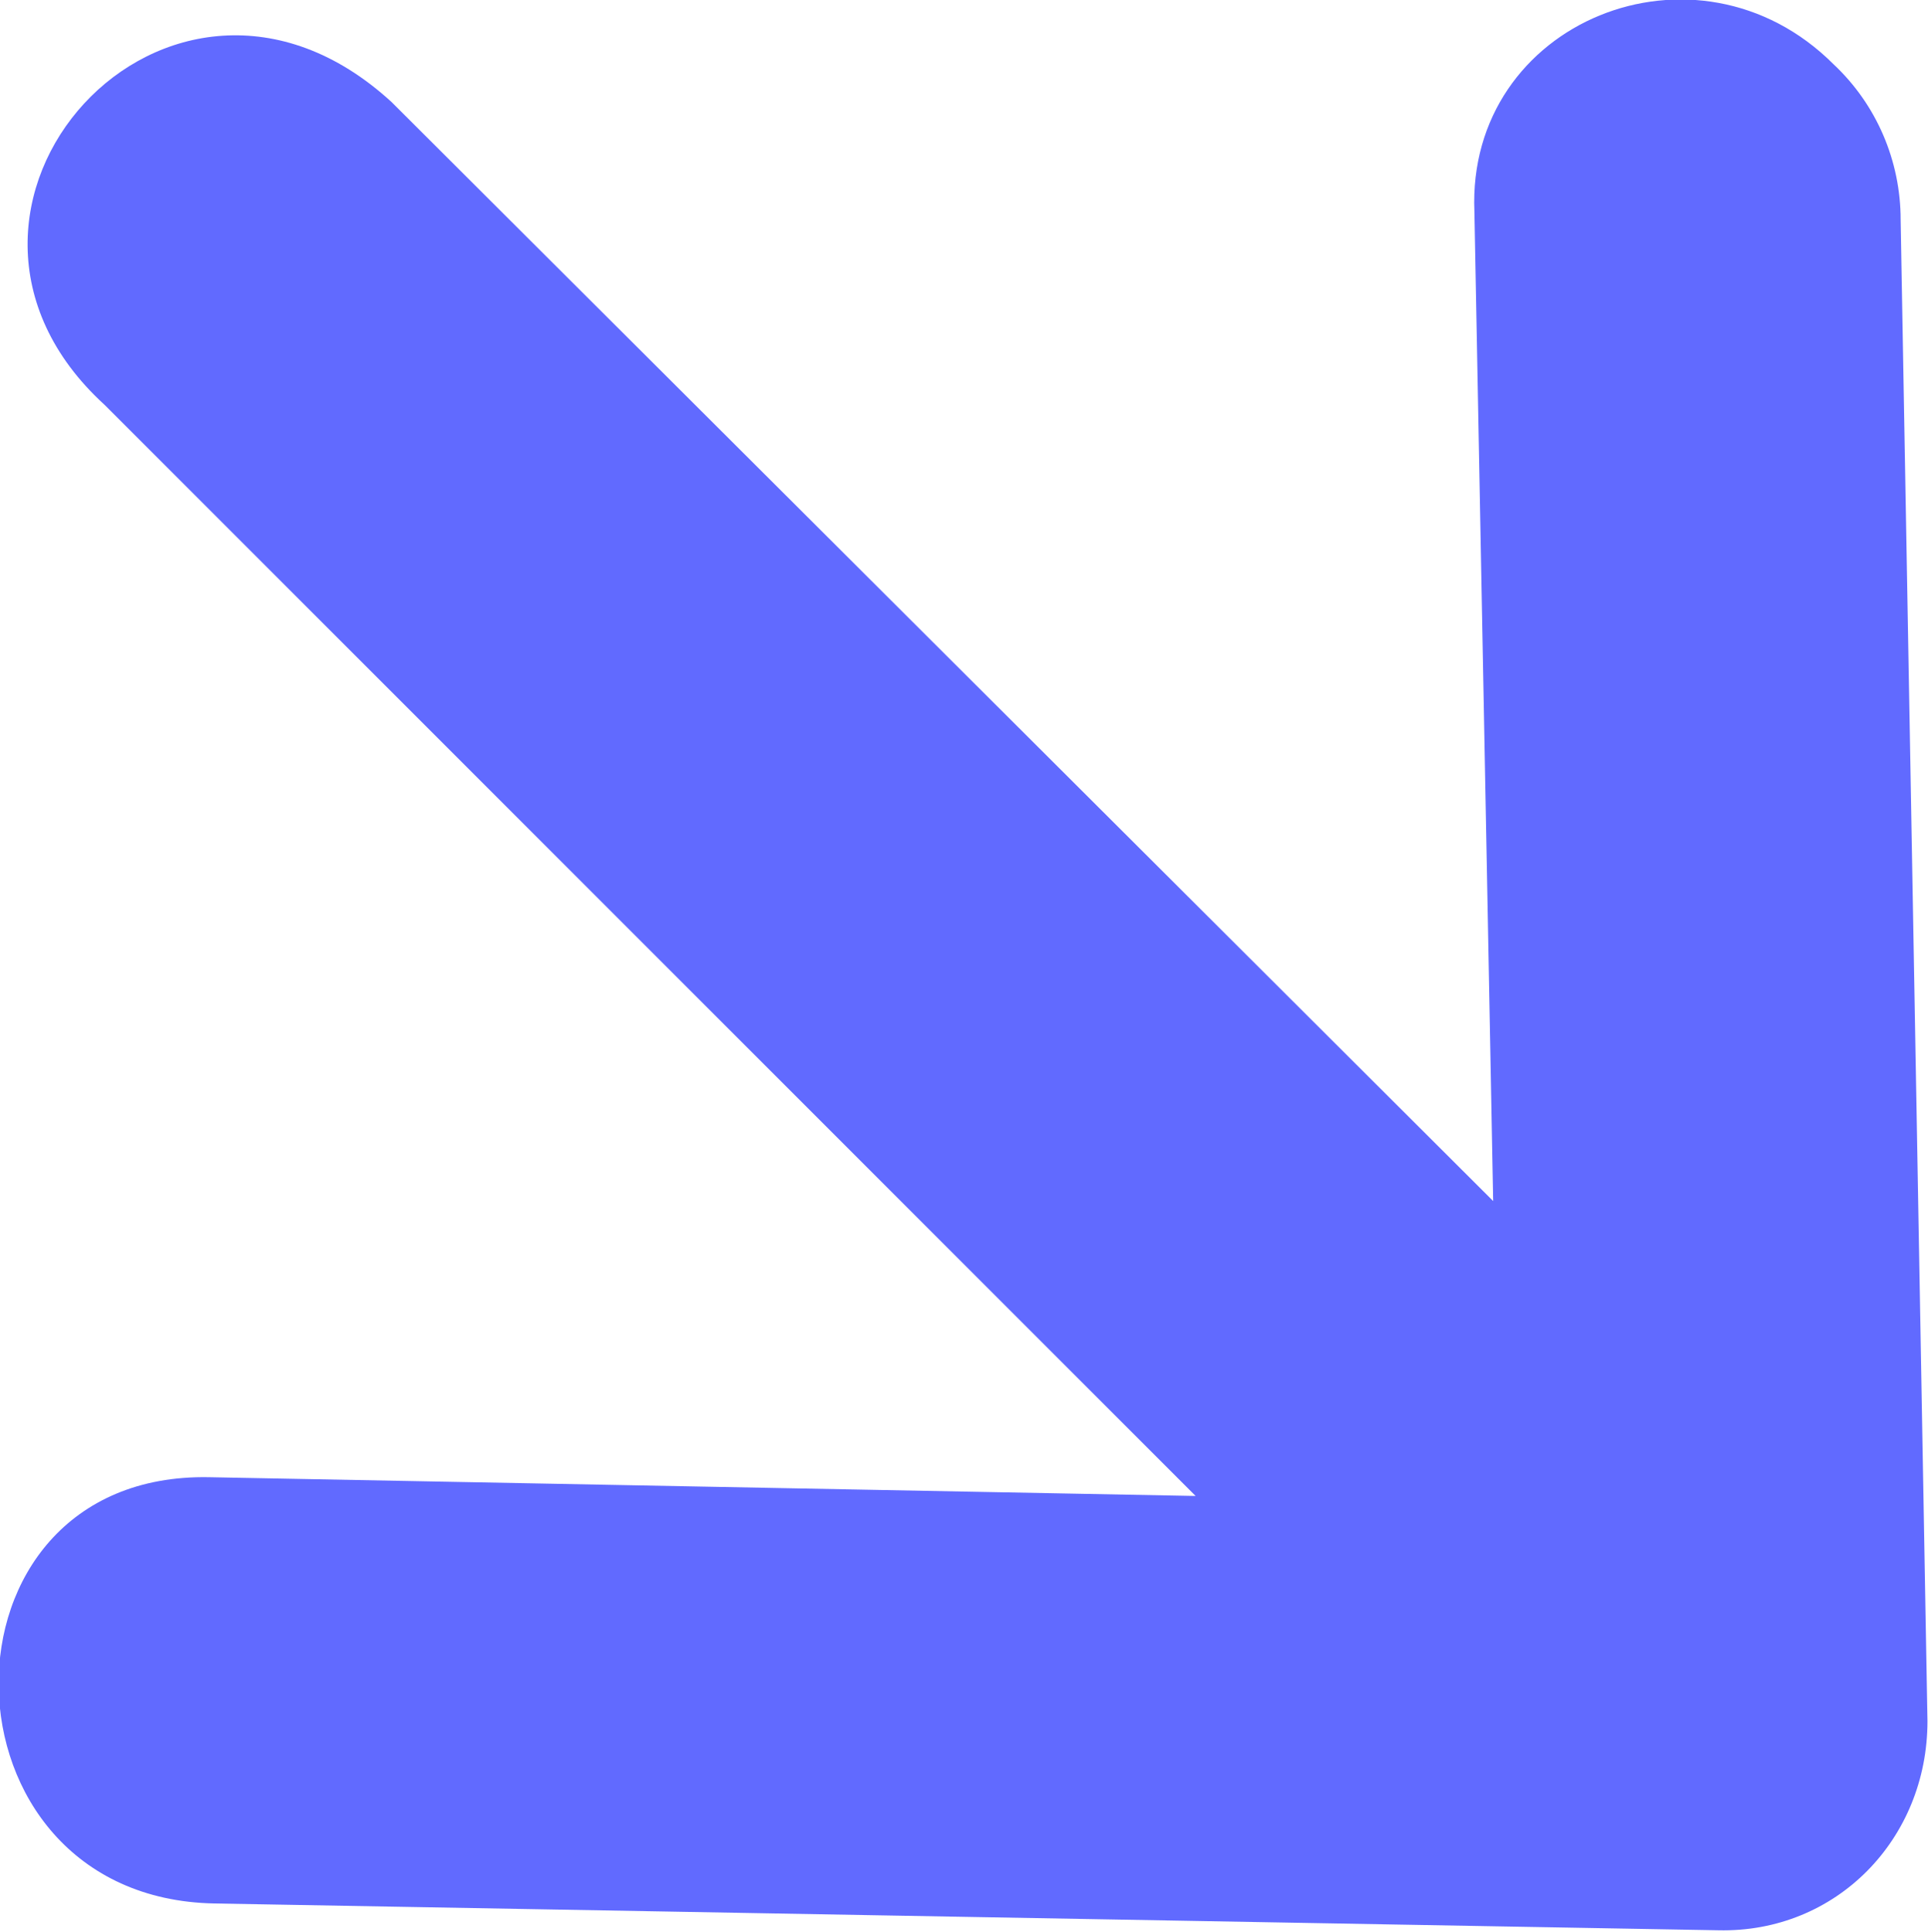 <svg width="7.192" height="7.206" viewBox="0 0 7.192 7.206" fill="none" xmlns="http://www.w3.org/2000/svg" xmlns:xlink="http://www.w3.org/1999/xlink">
	<desc>
			Created with Pixso.
	</desc>
	<defs/>
	<path id="path9413" d="M0.39 1.51L4.46 5.58L0.78 5.51C-0.28 5.49 -0.26 7.08 0.8 7.1L6.41 7.2C6.85 7.21 7.19 6.86 7.19 6.42L7.09 0.82C7.09 0.6 7 0.39 6.84 0.24C6.33 -0.27 5.47 0.08 5.5 0.79L5.57 4.48L1.46 0.38C0.63 -0.38 -0.41 0.78 0.39 1.51Z" fill="#616AFF" fill-opacity="1" fill-rule="nonzero"/>
</svg>
